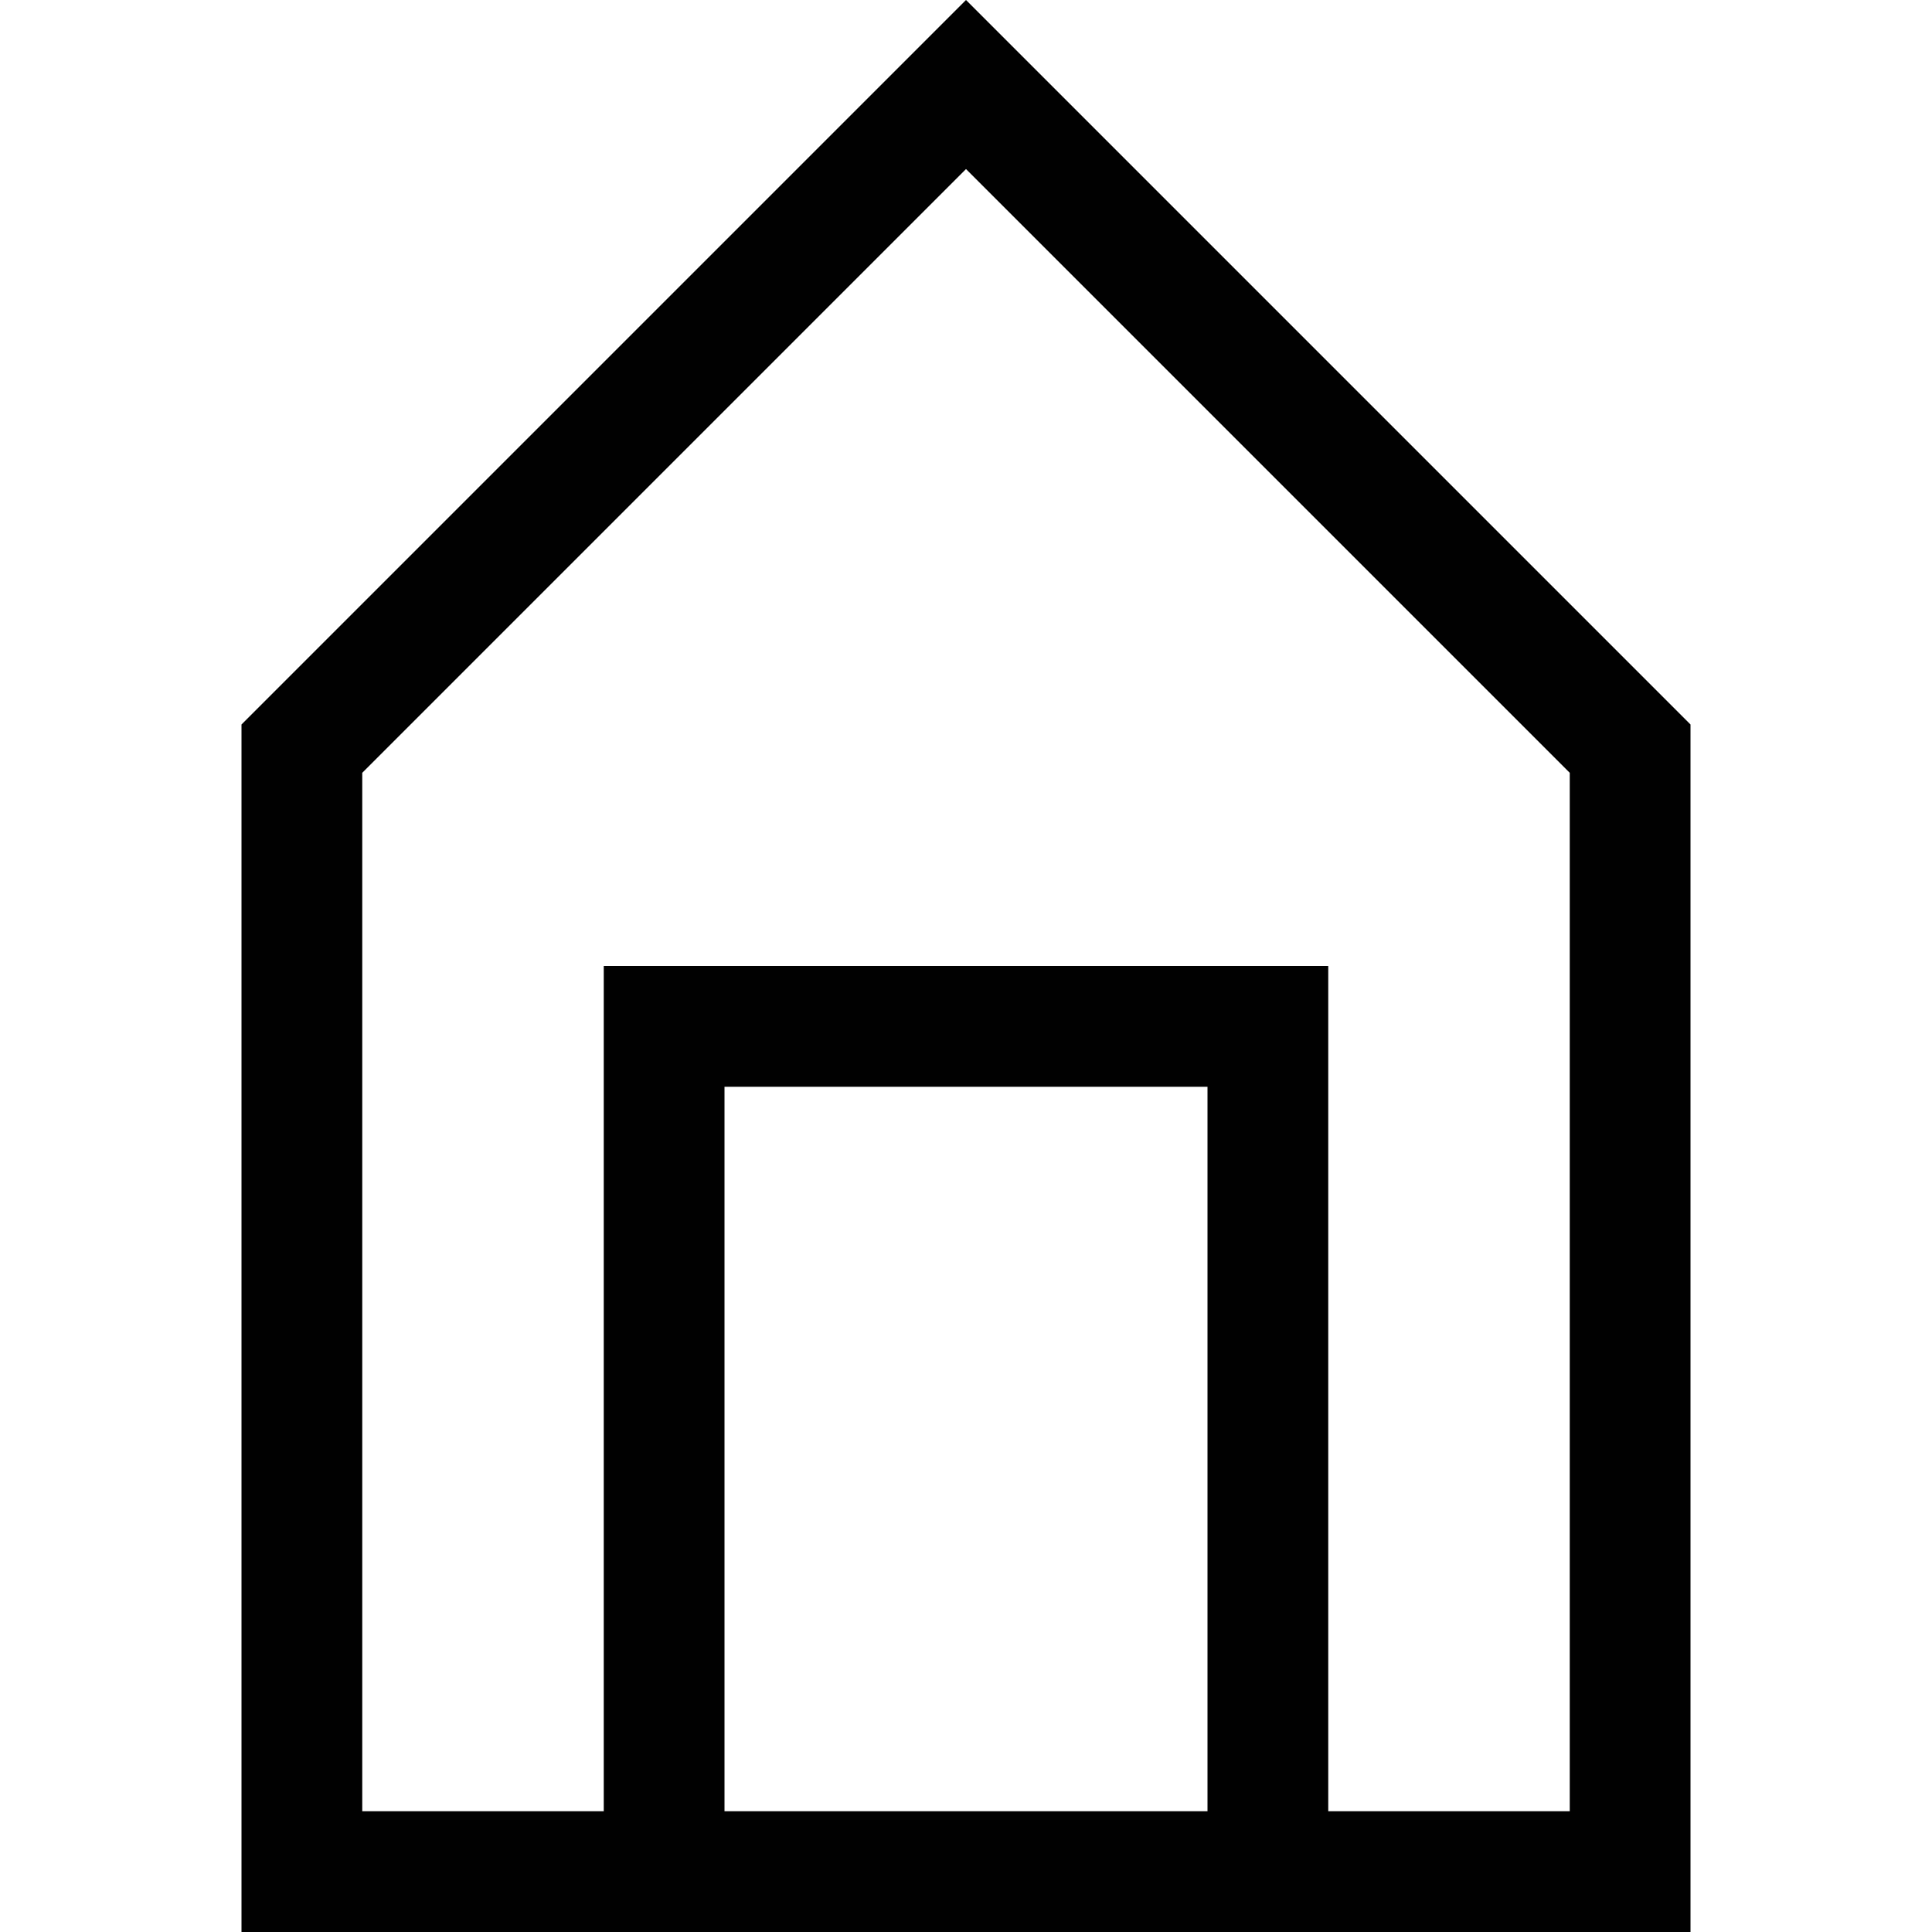 <?xml version="1.0" encoding="utf-8"?>
<!-- Generator: Adobe Illustrator 22.0.1, SVG Export Plug-In . SVG Version: 6.00 Build 0)  -->
<svg version="1.1" baseProfile="tiny" id="Layer_4" xmlns="http://www.w3.org/2000/svg" xmlns:xlink="http://www.w3.org/1999/xlink"
	 x="0px" y="0px" viewBox="0 0 16 16" xml:space="preserve">
<path fill="#010101" d="M8,0L2,6v10h12V6L8,0z M10,15H6V9h4V15z M13,15h-2V8H5v7H3V6.4l5-5l5,5V15z"/>
</svg>

